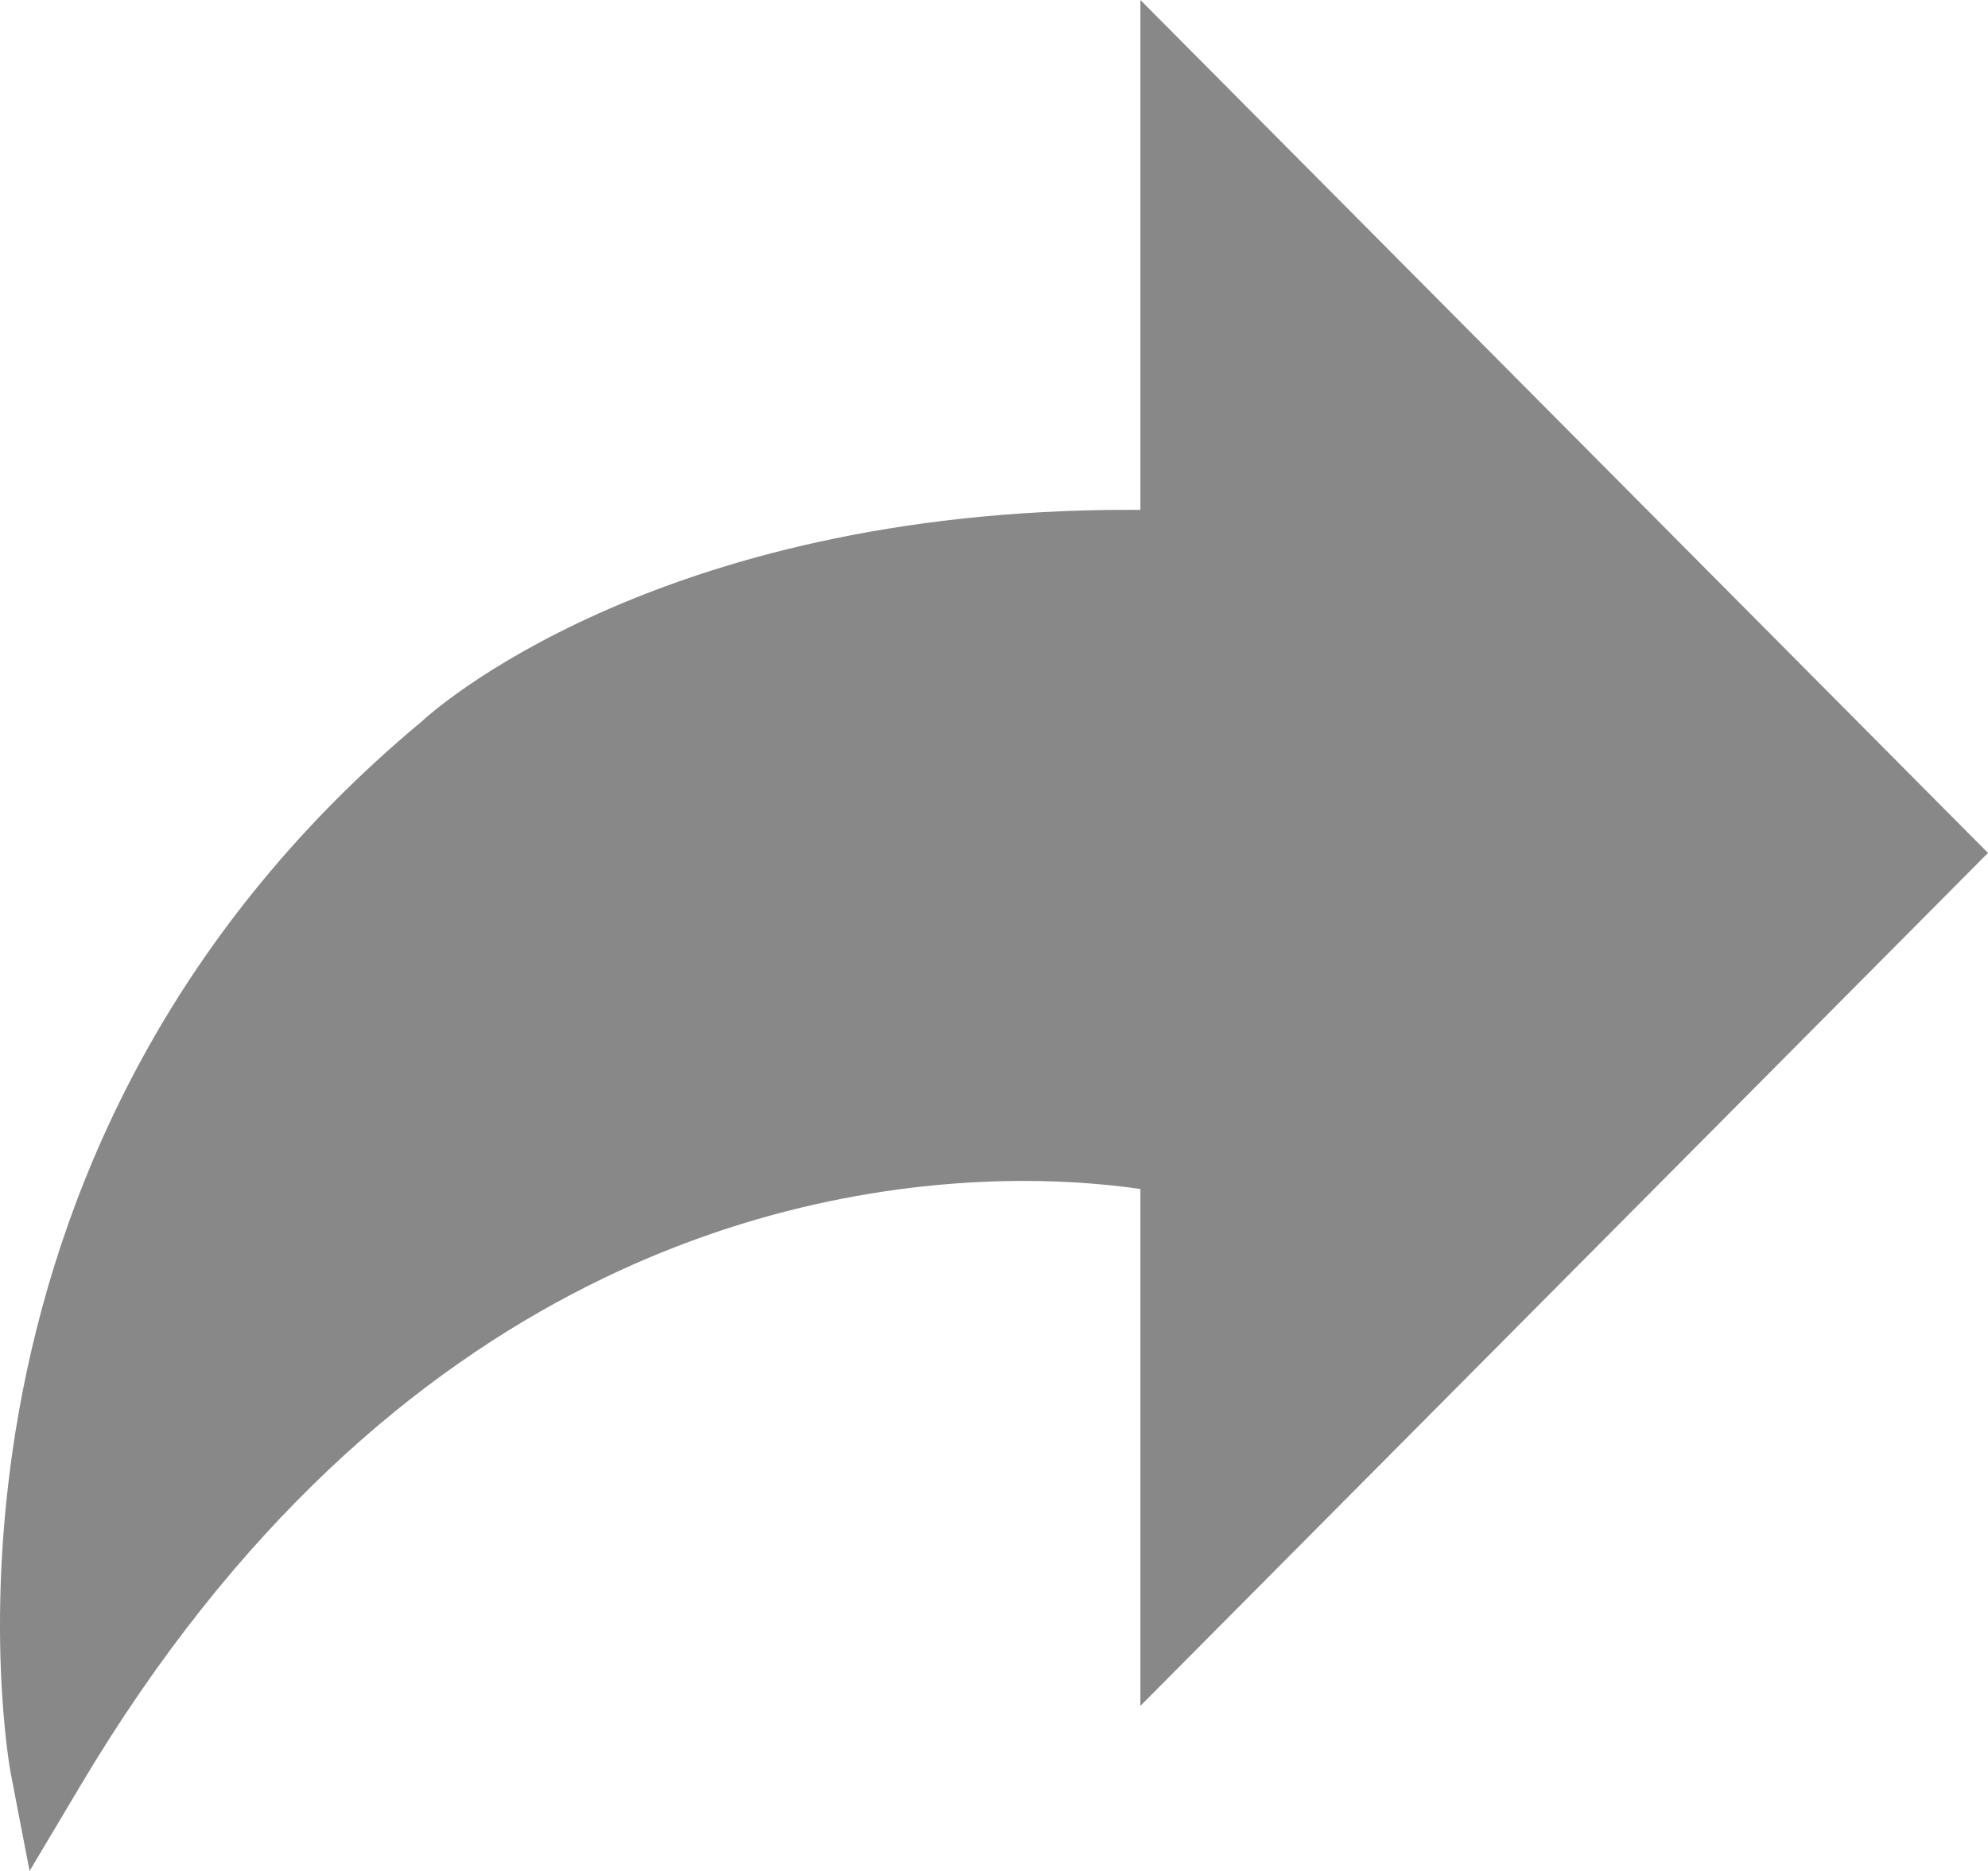 <?xml version="1.0" encoding="UTF-8"?>
<svg width="17px" height="16px" viewBox="0 0 17 16" version="1.1" xmlns="http://www.w3.org/2000/svg" xmlns:xlink="http://www.w3.org/1999/xlink">
    <!-- Generator: Sketch 50.2 (55047) - http://www.bohemiancoding.com/sketch -->
    <title>Share</title>
    <desc>Created with Sketch.</desc>
    <defs></defs>
    <g id="Page-1" stroke="none" stroke-width="1" fill="none" fill-rule="evenodd">
        <g id="Video-Streaming-Control-States-Copy" transform="translate(-845, -626)" fill="#888888" fill-rule="nonzero">
            <g id="Share" transform="translate(845, 626)">
                <path d="M0.253,16 L0.092,15.166 C0.081,15.114 -0.871,9.899 3.606,6.17 C3.671,6.108 5.586,4.36 9.653,4.36 C9.686,4.36 9.719,4.36 9.752,4.36 L9.752,0 L17,7.294 L9.752,14.588 L9.752,10.168 C9.537,10.137 9.193,10.099 8.757,10.099 C6.892,10.099 3.363,10.771 0.688,15.27 L0.253,16 Z" id="Fill-678"></path>
            </g>
        </g>
    </g>
</svg>
